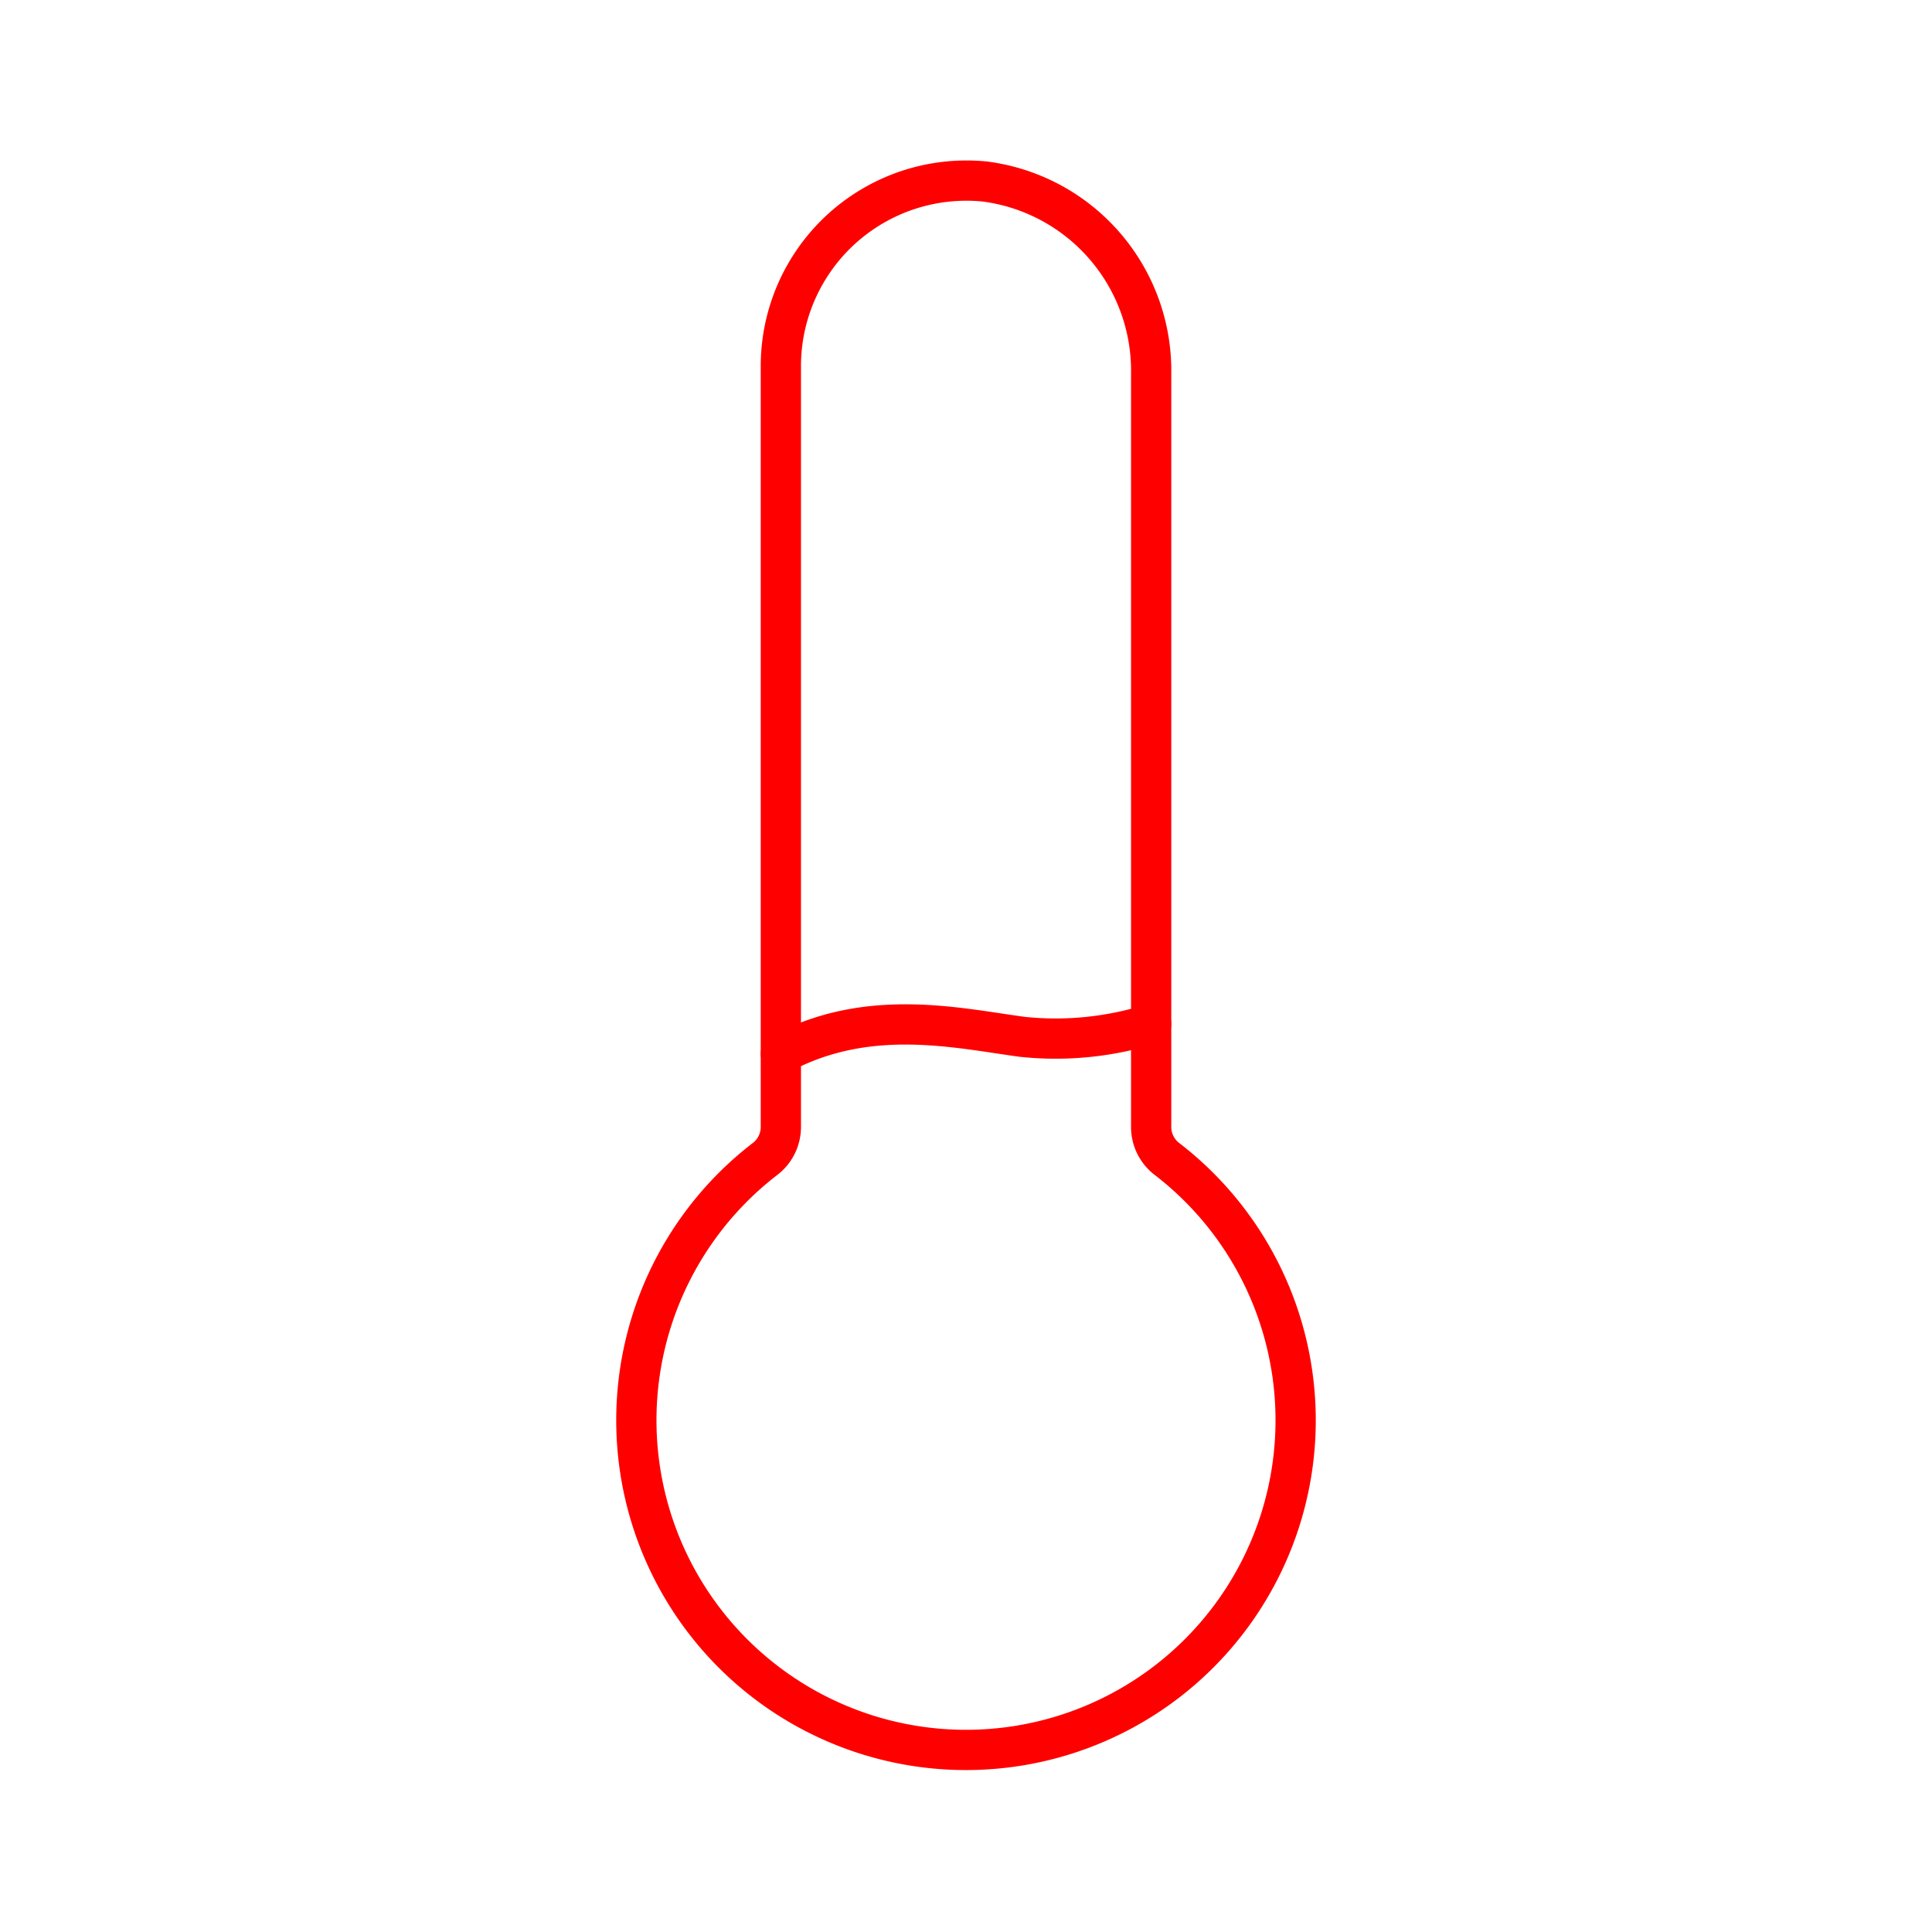 <svg xmlns="http://www.w3.org/2000/svg" viewBox="0 0 48 48"><defs><style>.a{fill:none;stroke:#FF0000;stroke-linecap:round;stroke-linejoin:round;}</style></defs><path class="a" d="M28.6,28V9.3a4.74,4.74,0,0,0-4.13-4.79A4.61,4.61,0,0,0,19.4,9.08V28a1,1,0,0,1-.4.8,8.19,8.19,0,1,0,10,0A1,1,0,0,1,28.6,28Z"/><path class="a" d="M19.4,26.18c2.17-1.16,4.37-.64,6-.42a7.92,7.92,0,0,0,3.2-.32"/></svg>